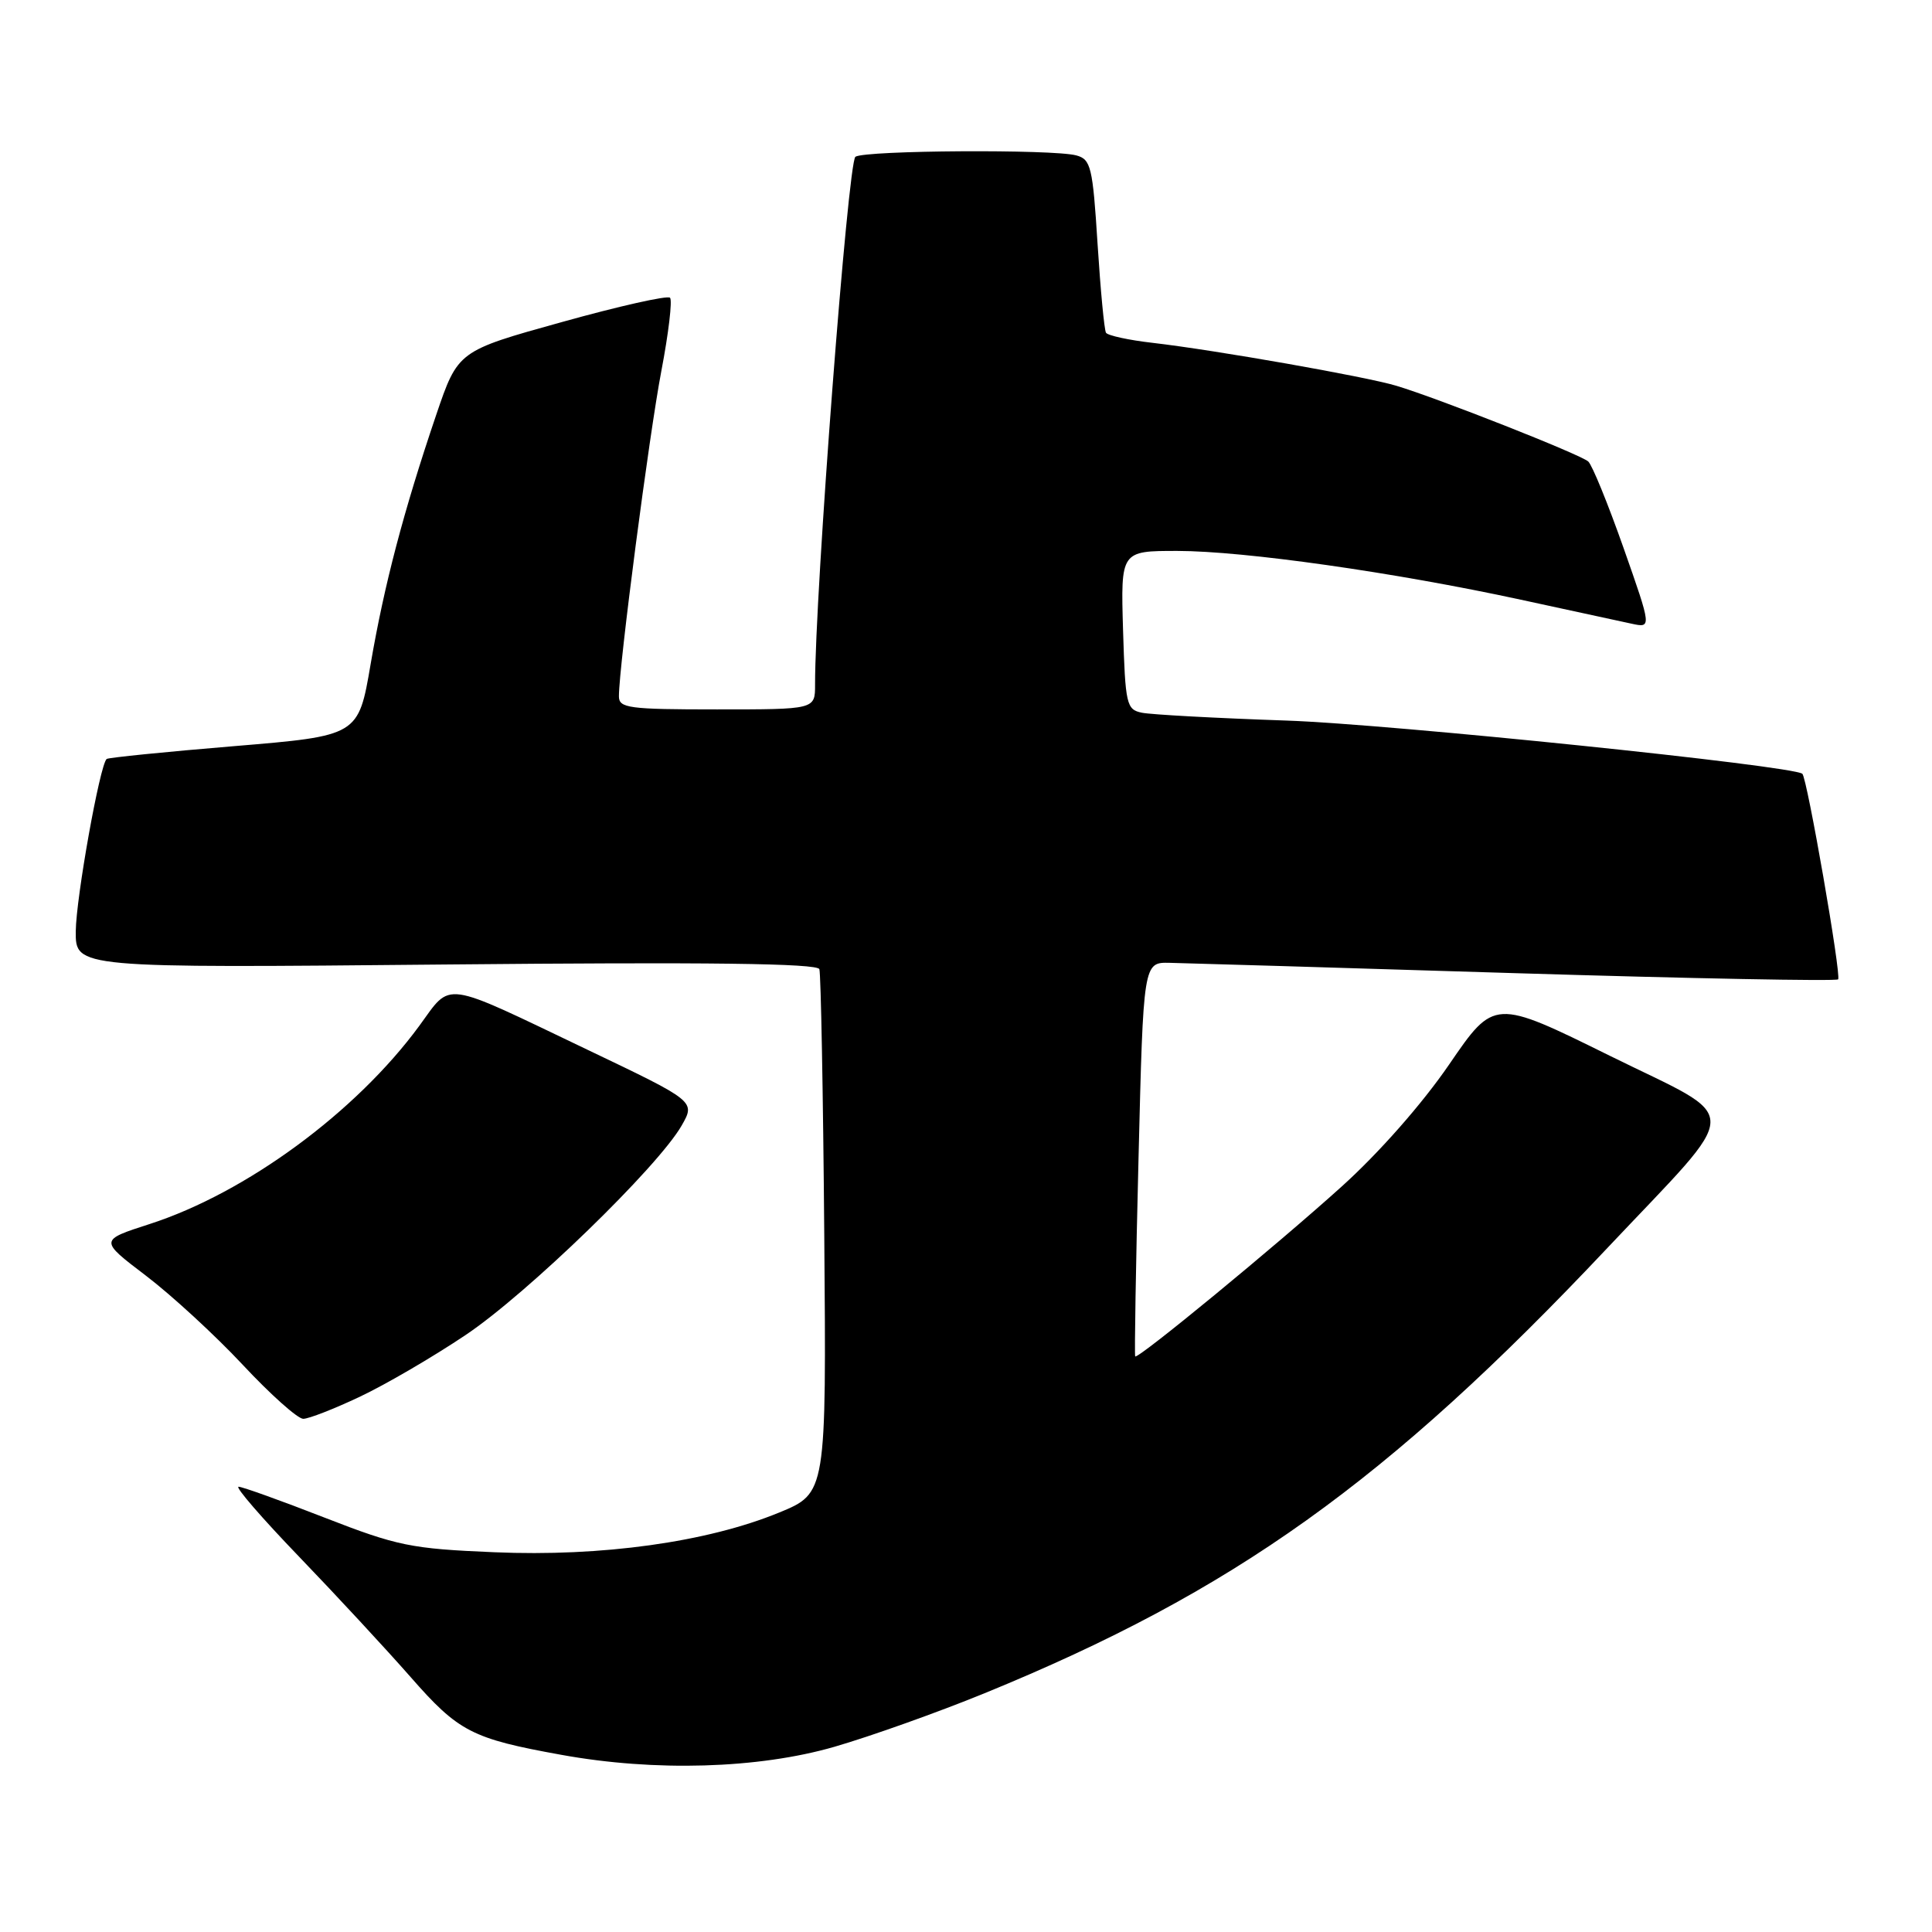 <?xml version="1.0" encoding="UTF-8" standalone="no"?>
<!DOCTYPE svg PUBLIC "-//W3C//DTD SVG 1.1//EN" "http://www.w3.org/Graphics/SVG/1.1/DTD/svg11.dtd" >
<svg xmlns="http://www.w3.org/2000/svg" xmlns:xlink="http://www.w3.org/1999/xlink" version="1.1" viewBox="0 0 256 256">
 <g >
 <path fill="currentColor"
d=" M 110.56 231.46 C 115.39 230.06 124.33 226.87 130.42 224.38 C 163.48 210.86 183.78 196.35 212.98 165.37 C 231.15 146.10 231.11 148.68 213.36 139.92 C 197.99 132.33 197.99 132.33 192.02 141.05 C 188.45 146.26 182.72 152.77 177.77 157.23 C 169.07 165.08 150.78 180.13 150.42 179.73 C 150.31 179.60 150.50 167.80 150.86 153.50 C 151.50 127.50 151.50 127.50 155.00 127.58 C 156.93 127.62 177.53 128.23 200.80 128.95 C 224.06 129.66 243.30 130.03 243.56 129.77 C 244.02 129.31 239.45 103.07 238.82 102.53 C 237.55 101.46 184.16 95.95 170.50 95.48 C 161.15 95.16 152.52 94.69 151.31 94.44 C 149.26 94.02 149.11 93.37 148.81 83.49 C 148.50 73.00 148.50 73.00 156.00 73.00 C 164.87 73.01 184.73 75.83 201.50 79.46 C 208.10 80.89 214.71 82.33 216.18 82.64 C 218.86 83.22 218.86 83.22 215.13 72.61 C 213.07 66.77 210.97 61.61 210.45 61.15 C 209.40 60.21 190.49 52.75 185.00 51.11 C 180.92 49.89 161.09 46.40 152.74 45.43 C 149.57 45.07 146.78 44.46 146.55 44.09 C 146.32 43.71 145.82 38.40 145.43 32.28 C 144.79 22.11 144.55 21.11 142.61 20.59 C 139.51 19.76 114.70 19.91 113.35 20.77 C 112.36 21.39 107.98 78.70 108.00 90.75 C 108.00 94.00 108.00 94.00 95.00 94.00 C 83.28 94.00 82.00 93.83 82.01 92.25 C 82.02 88.20 86.02 57.59 87.63 49.17 C 88.59 44.15 89.11 39.78 88.78 39.45 C 88.45 39.12 81.99 40.57 74.43 42.68 C 60.68 46.50 60.68 46.50 57.79 55.00 C 53.46 67.78 50.92 77.46 49.11 88.00 C 47.49 97.50 47.49 97.50 31.00 98.87 C 21.92 99.62 14.33 100.39 14.13 100.57 C 13.22 101.39 10.08 118.96 10.04 123.39 C 10.00 128.27 10.00 128.27 59.09 127.80 C 93.87 127.47 108.30 127.65 108.57 128.42 C 108.77 129.01 109.07 144.88 109.22 163.68 C 109.50 197.85 109.50 197.85 103.22 200.43 C 93.70 204.34 79.71 206.29 65.50 205.68 C 54.46 205.22 52.66 204.85 43.00 201.09 C 37.23 198.84 32.10 197.00 31.61 197.00 C 31.11 197.00 34.71 201.16 39.61 206.25 C 44.51 211.34 51.17 218.53 54.41 222.22 C 60.76 229.47 62.52 230.38 74.36 232.52 C 86.77 234.78 100.49 234.37 110.56 231.46 Z  M 47.69 185.07 C 51.10 183.46 57.40 179.78 61.69 176.90 C 69.87 171.42 87.19 154.62 90.33 149.13 C 92.15 145.93 92.15 145.93 77.83 139.09 C 58.33 129.77 59.91 129.99 55.55 135.94 C 47.16 147.37 32.59 158.07 19.83 162.19 C 13.16 164.34 13.16 164.34 19.33 169.03 C 22.72 171.61 28.51 176.93 32.18 180.86 C 35.85 184.79 39.45 188.00 40.18 188.00 C 40.91 188.00 44.29 186.68 47.69 185.07 Z "/>
</g>
</svg>